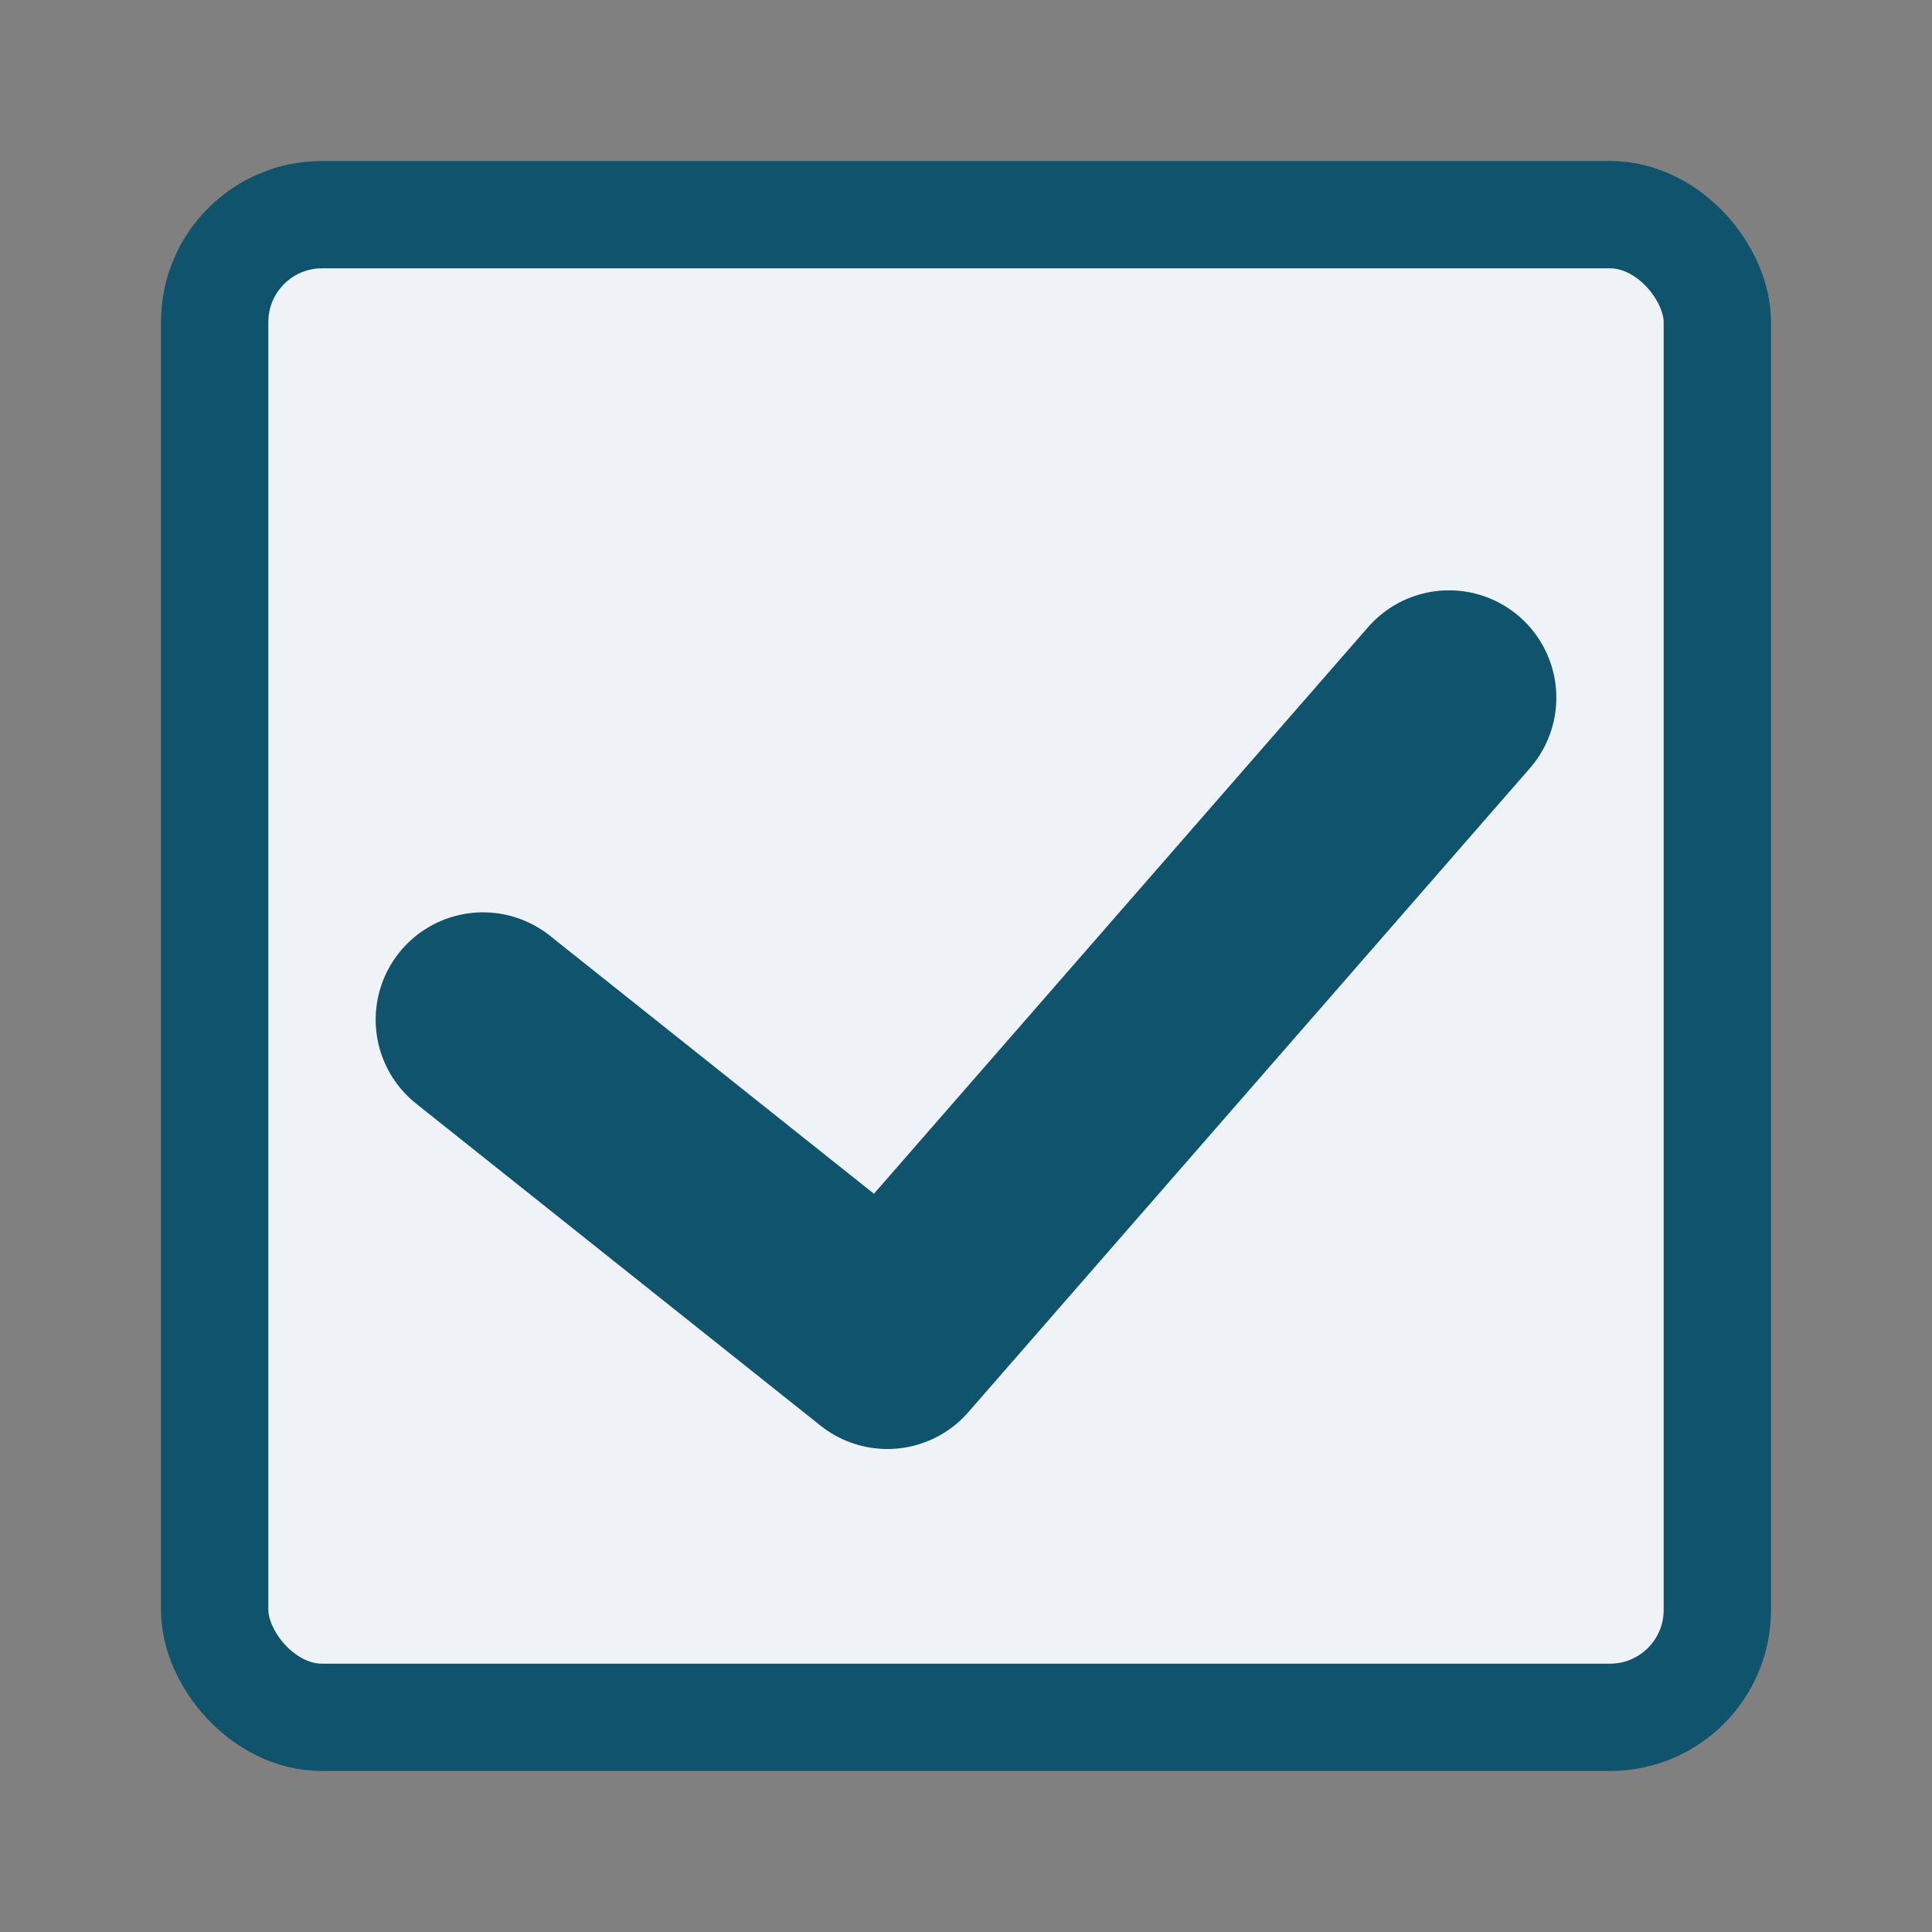 <svg width="36" height="36" viewBox="0 0 36 36" fill="none" xmlns="http://www.w3.org/2000/svg">
<rect x="0" y="0" width="36" height="36" fill="#808080" stroke="none"/>
<rect x="4" y="4" width="28" height="28" rx="2" fill="#EFF2F6" stroke="#10536D" stroke-width="2"/>
<path d="M9 19L16.535 25L27 13" stroke="#10536D" stroke-width="4" stroke-linecap="round" stroke-linejoin="round"/>
</svg>
